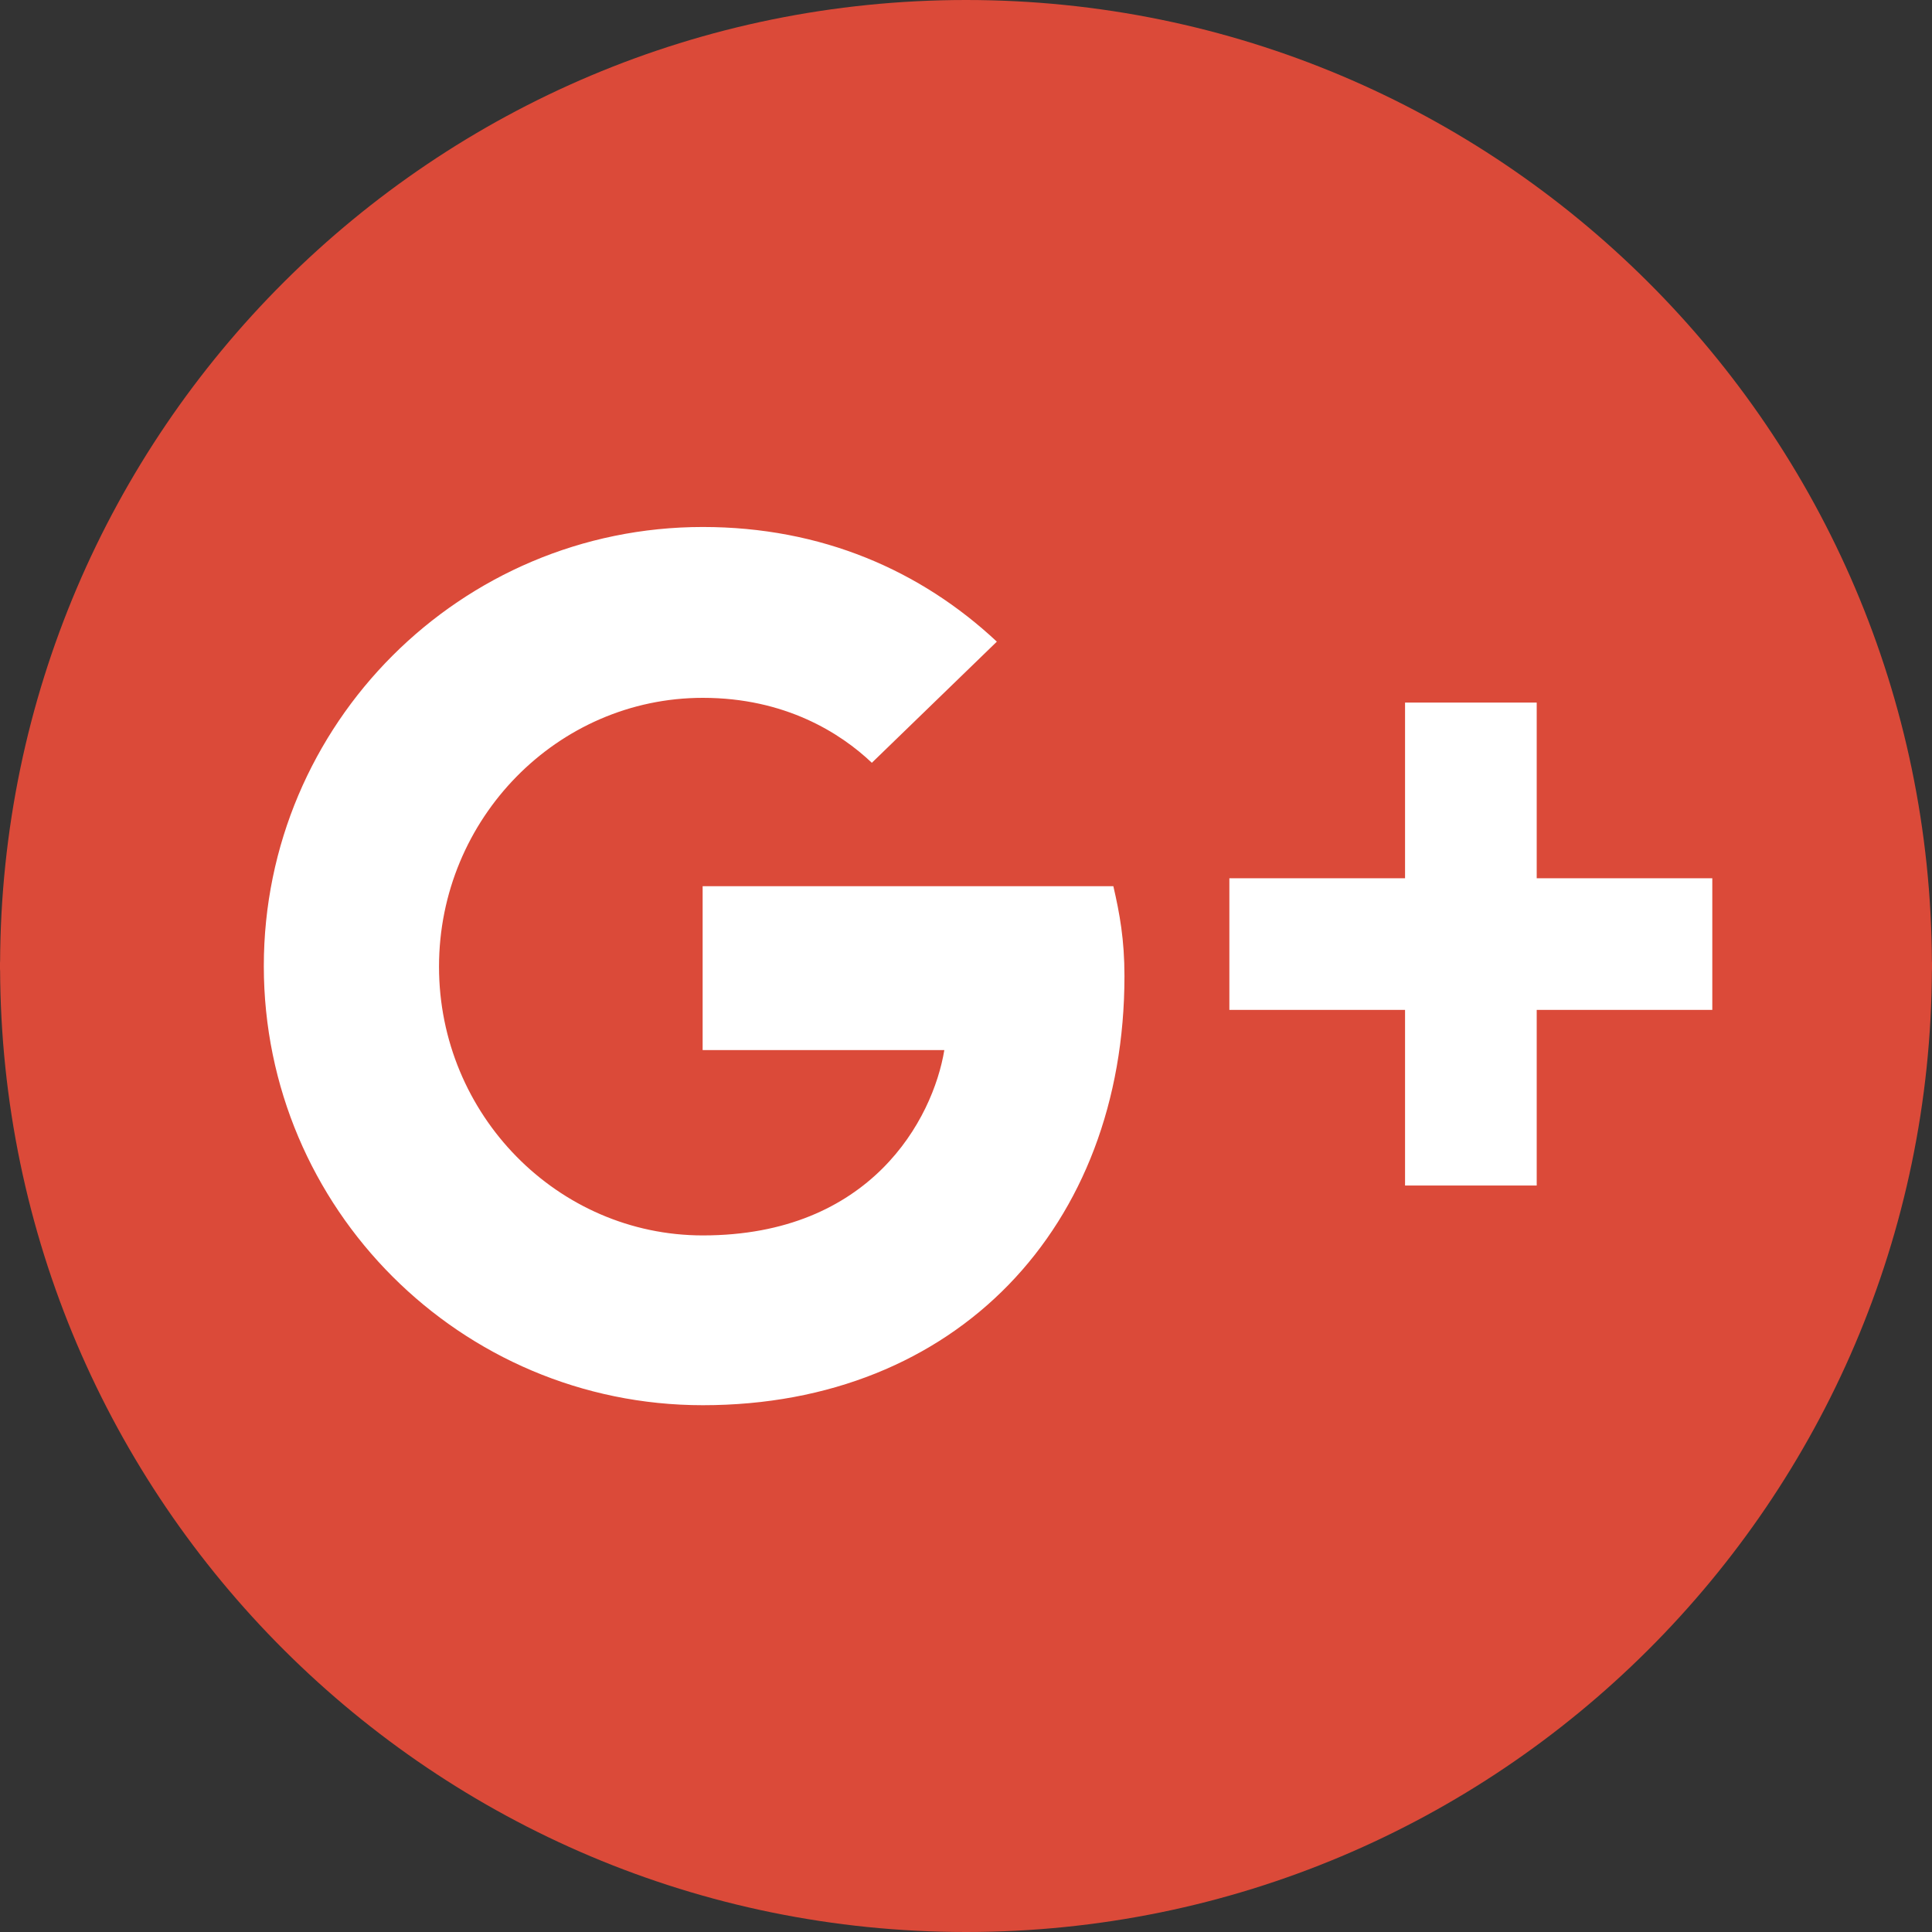 <svg width="60" height="60" viewBox="0 0 60 60" fill="none" xmlns="http://www.w3.org/2000/svg">
<rect x="0" y="0" width="60" height="60" fill="#333333" stroke="none"/>
<ellipse cx="30" cy="30" rx="29" ry="28" fill="white"/>
<path d="M59.997 29.901C59.943 13.377 46.528 0 30.002 0C13.469 0 0.057 13.377 0.003 29.901C0.003 29.871 0 29.85 0 29.823V29.985C0 29.985 0 29.988 0 29.994V29.997V30.159C0 30.138 -2.17417e-07 30.114 0.003 30.09C0.054 46.617 13.466 60 30.002 60C46.531 60 59.943 46.623 59.997 30.099C59.997 30.126 60 30.15 60 30.177V30.015C60 30.012 60 30.006 60 30C60 29.994 60 29.991 60 29.985V29.823C60 29.853 59.997 29.874 59.997 29.901ZM21.827 43.64C14.305 43.64 8.193 37.528 8.193 30.003C8.193 22.478 14.305 16.366 21.827 16.366C25.514 16.366 28.596 17.718 30.958 19.927L27.076 23.689C26.101 22.763 24.381 21.672 21.827 21.672C17.315 21.672 13.634 25.422 13.634 30.021C13.634 34.617 17.318 38.367 21.827 38.367C27.049 38.367 28.973 34.752 29.327 32.611H21.821V32.599V27.521H34.576C34.774 28.378 34.921 29.182 34.921 30.315C34.921 38.1 29.699 43.64 21.827 43.64ZM53.177 31.364H47.724V36.817H43.635V31.364H38.179V27.275H43.635V21.819H47.724V27.275H53.177V31.364Z" fill="#DB4A39"/>
</svg>
